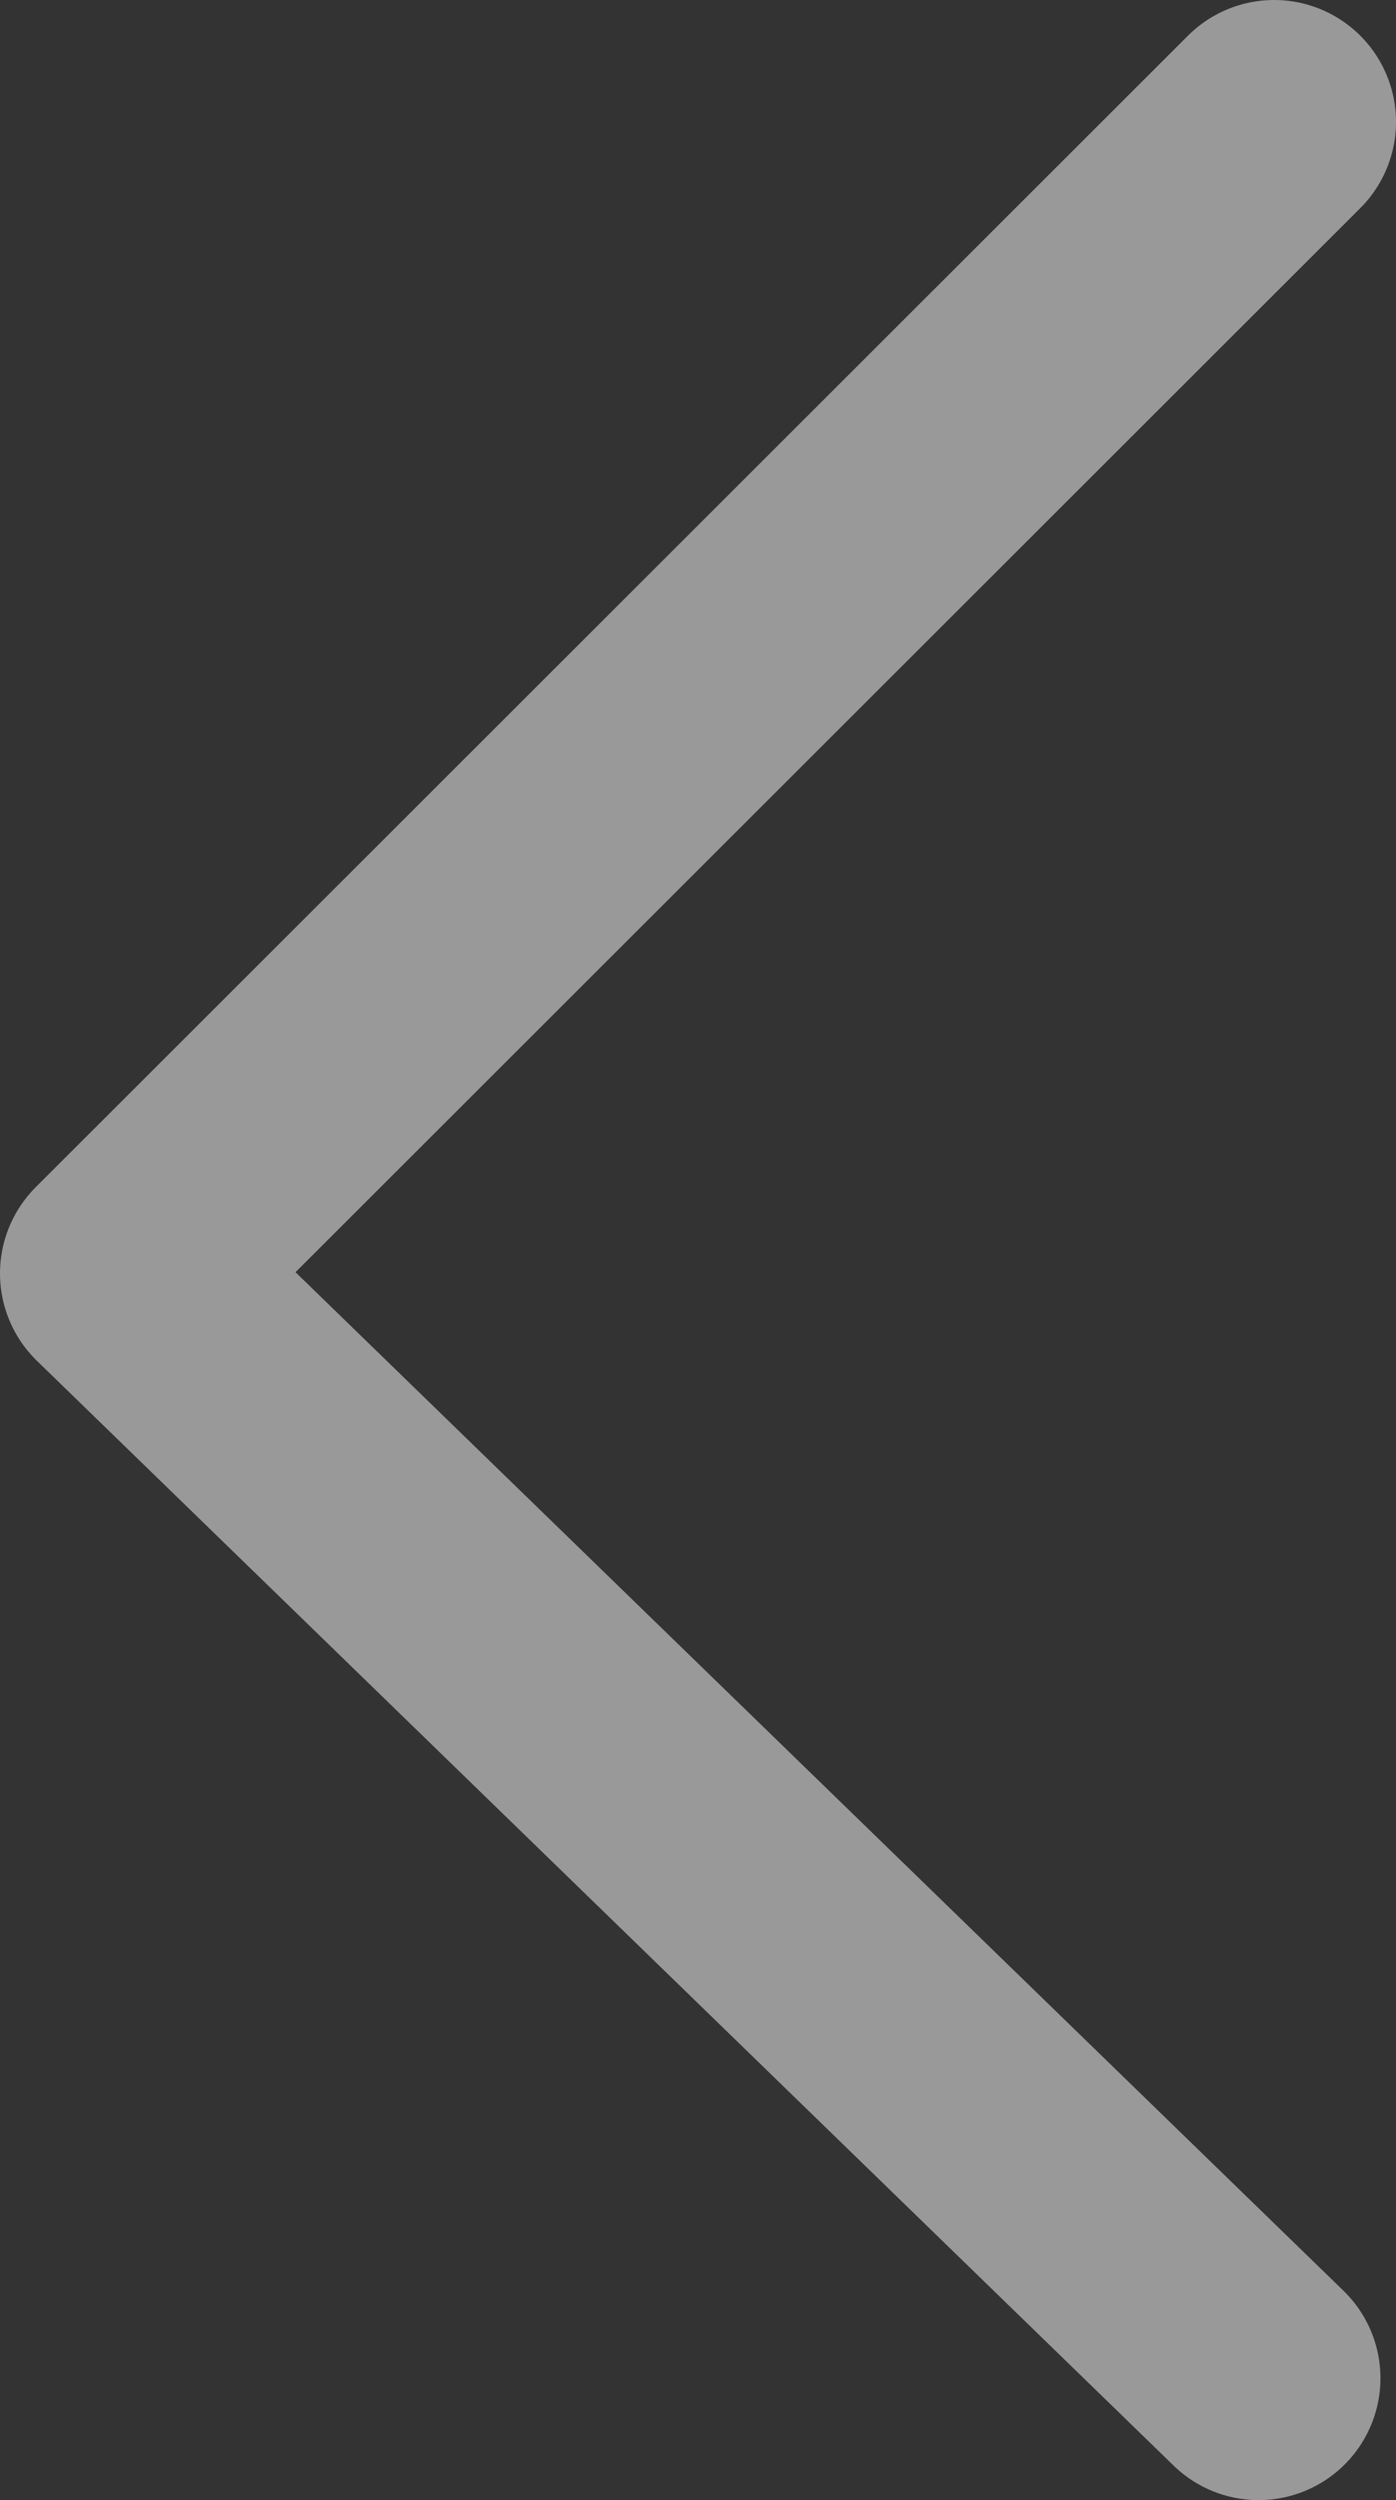 <svg width="315" height="564" xmlns="http://www.w3.org/2000/svg" xmlns:xlink="http://www.w3.org/1999/xlink" xml:space="preserve" overflow="hidden"><rect width="100%" height="100%" fill="#333333" stroke="none"/><defs><clipPath id="clip0"><rect x="1166" y="949" width="315" height="564"/></clipPath></defs><g clip-path="url(#clip0)" transform="translate(-1166 -949)"><path d="M1453.5 976.5 1193.5 1236.27 1449.99 1485.5" stroke="#FFFFFF" stroke-width="55" stroke-linecap="round" stroke-linejoin="round" stroke-miterlimit="10" stroke-opacity="0.502" fill="none" fill-rule="evenodd"/></g></svg>